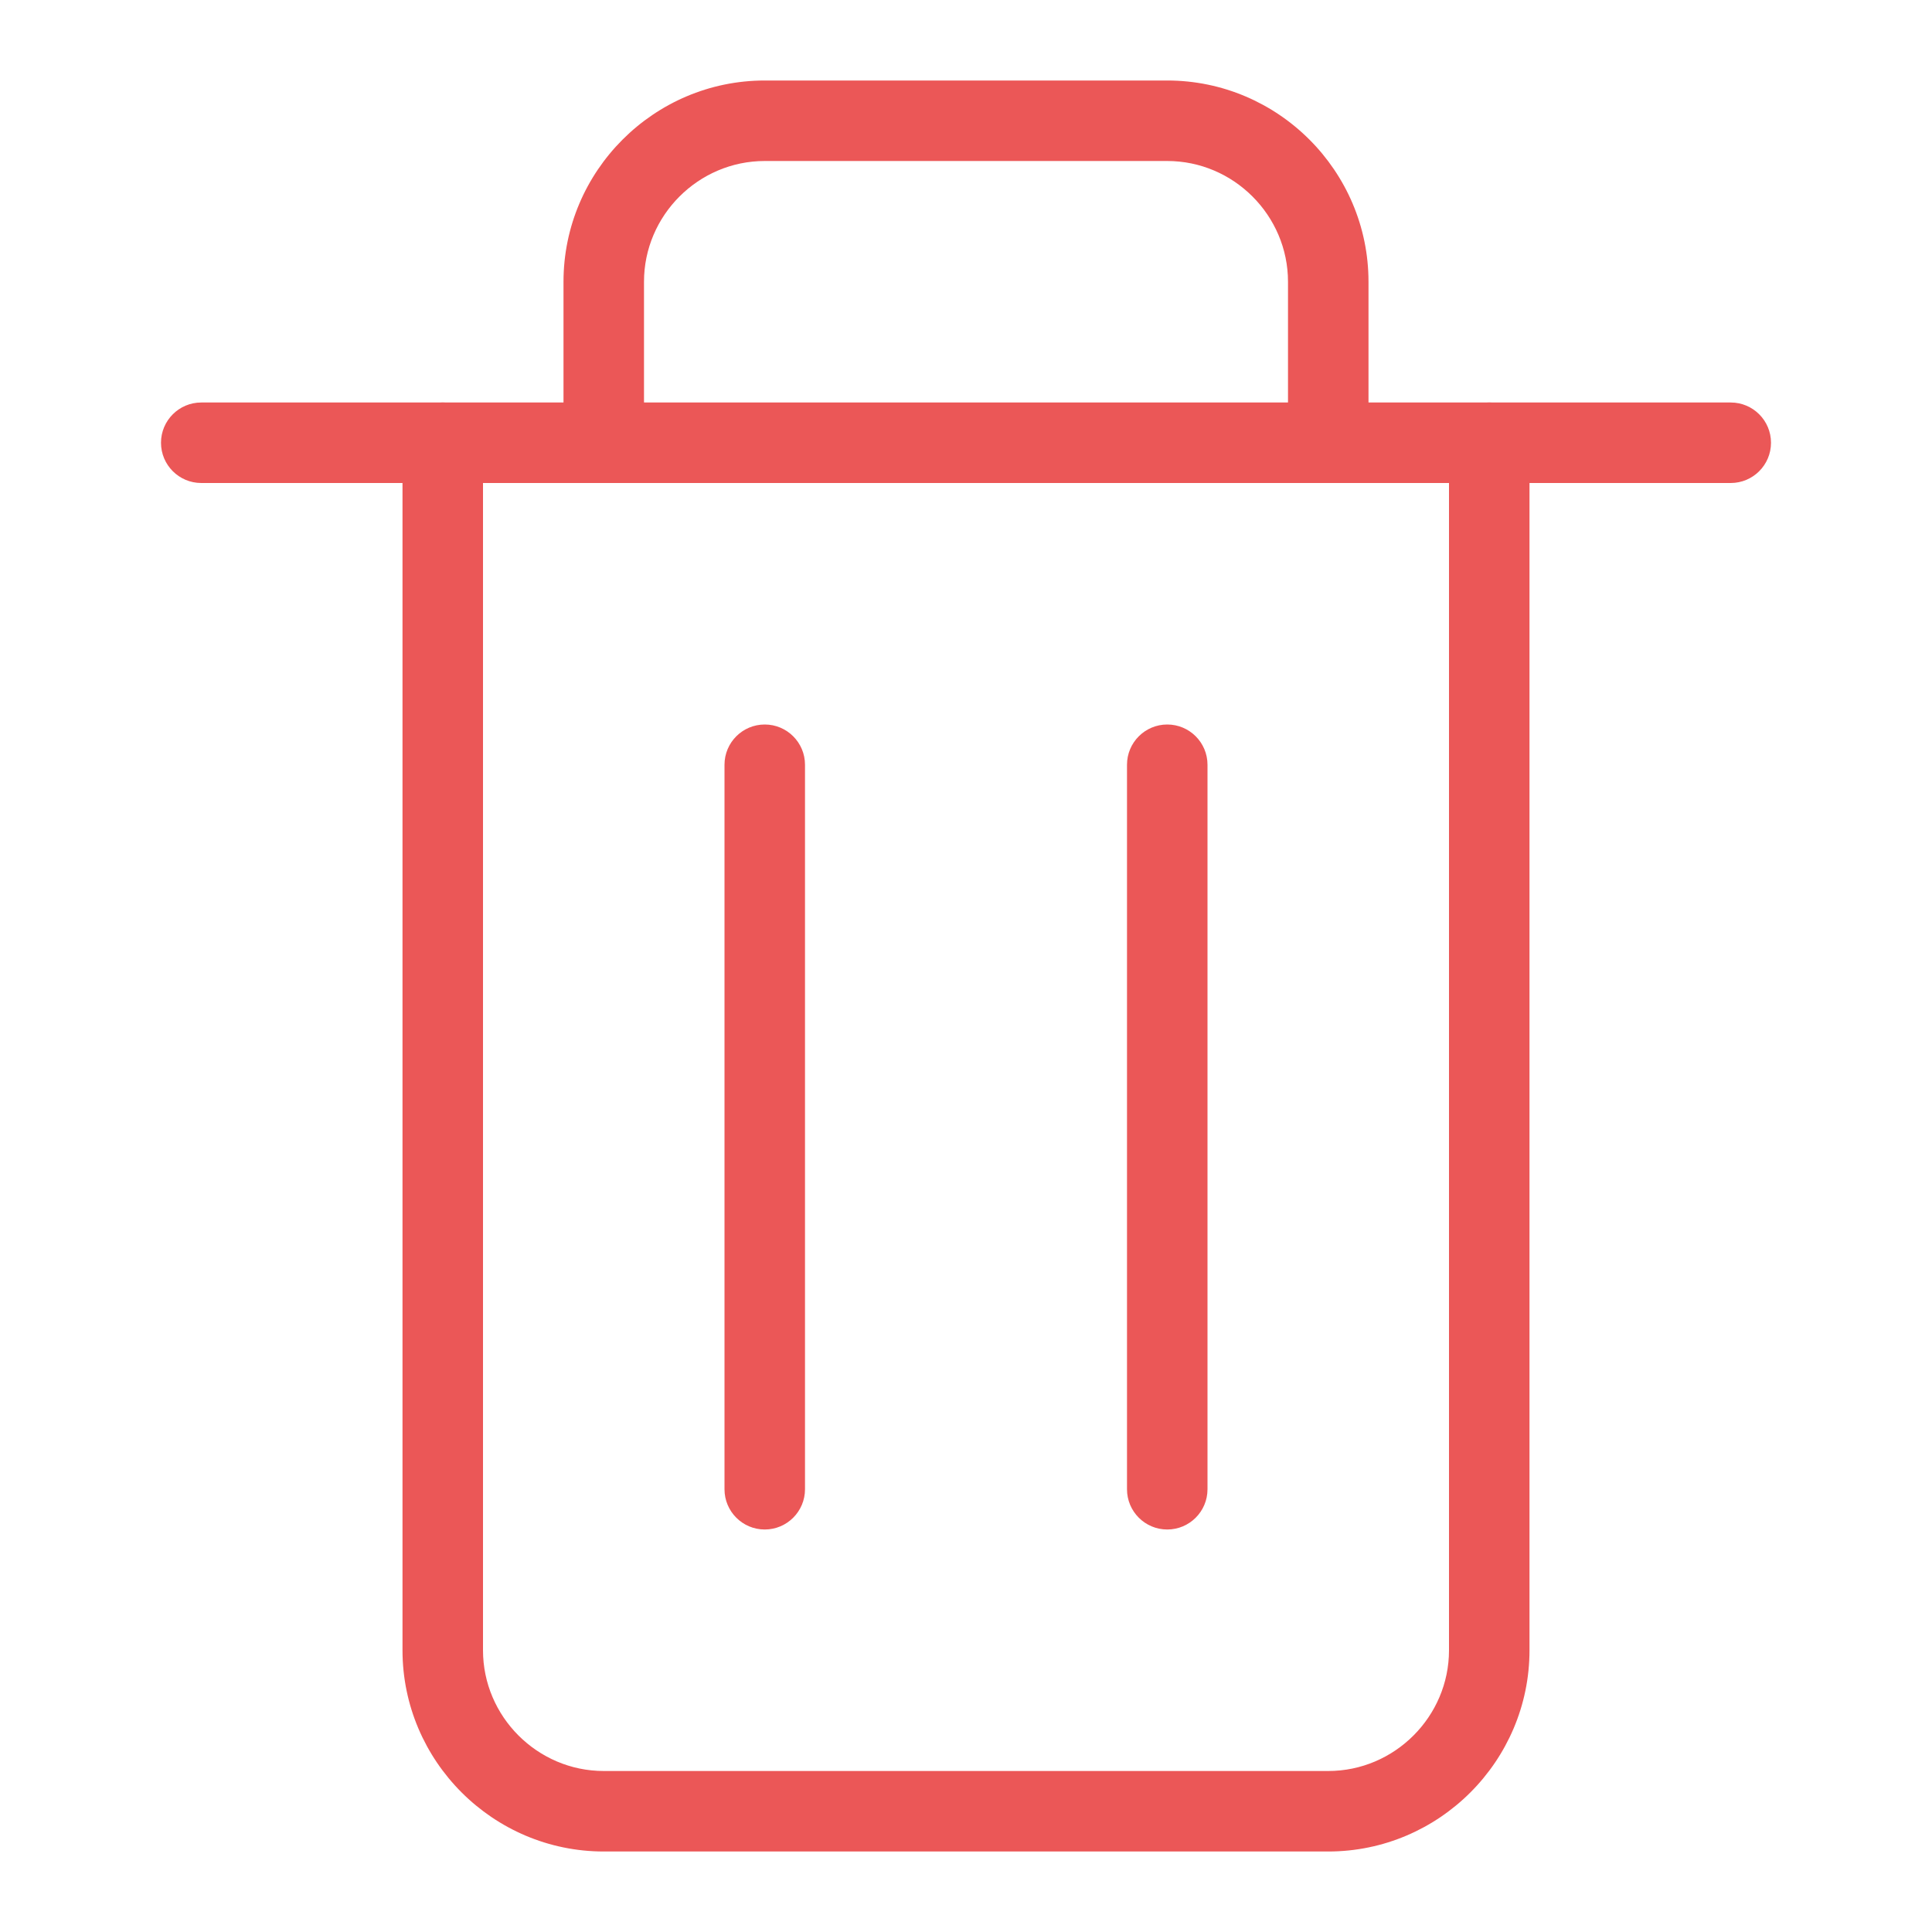<svg width="18" height="18" viewBox="0 0 18 18" fill="none" xmlns="http://www.w3.org/2000/svg">
<g clip-path="url(#clip0_39_197)">
<path fill-rule="evenodd" clip-rule="evenodd" d="M1.5 4.125C1.5 3.918 1.668 3.75 1.875 3.75H16.125C16.332 3.75 16.5 3.918 16.5 4.125C16.5 4.332 16.332 4.5 16.125 4.5H1.875C1.668 4.5 1.5 4.332 1.5 4.125Z" fill="#EB5757"/>
<path fill-rule="evenodd" clip-rule="evenodd" d="M4.125 3.75C4.332 3.75 4.5 3.918 4.5 4.125V15.375C4.5 15.993 5.007 16.5 5.625 16.5H12.375C12.993 16.5 13.5 15.993 13.5 15.375V4.125C13.5 3.918 13.668 3.75 13.875 3.75C14.082 3.75 14.25 3.918 14.25 4.125V15.375C14.25 16.407 13.407 17.25 12.375 17.25H5.625C4.593 17.25 3.75 16.407 3.75 15.375V4.125C3.75 3.918 3.918 3.75 4.125 3.75Z" fill="#EB5757"/>
<path fill-rule="evenodd" clip-rule="evenodd" d="M5.25 2.625C5.25 1.593 6.093 0.75 7.125 0.75H10.875C11.907 0.75 12.75 1.593 12.75 2.625V4.125C12.75 4.332 12.582 4.5 12.375 4.5C12.168 4.5 12 4.332 12 4.125V2.625C12 2.007 11.493 1.5 10.875 1.5H7.125C6.507 1.5 6 2.007 6 2.625V4.125C6 4.332 5.832 4.5 5.625 4.5C5.418 4.5 5.25 4.332 5.25 4.125V2.625Z" fill="#EB5757"/>
<path fill-rule="evenodd" clip-rule="evenodd" d="M7.125 6.75C7.332 6.75 7.5 6.918 7.5 7.125V13.875C7.5 14.082 7.332 14.25 7.125 14.25C6.918 14.25 6.75 14.082 6.75 13.875V7.125C6.75 6.918 6.918 6.75 7.125 6.75Z" fill="#EB5757"/>
<path fill-rule="evenodd" clip-rule="evenodd" d="M10.875 6.75C11.082 6.75 11.25 6.918 11.25 7.125V13.875C11.25 14.082 11.082 14.25 10.875 14.25C10.668 14.25 10.5 14.082 10.5 13.875V7.125C10.5 6.918 10.668 6.75 10.875 6.75Z" fill="#EB5757"/>
</g>
<defs>
<clipPath id="clip0_39_197">
<rect width="18" height="18" fill="white"/>
</clipPath>
</defs>
</svg>
